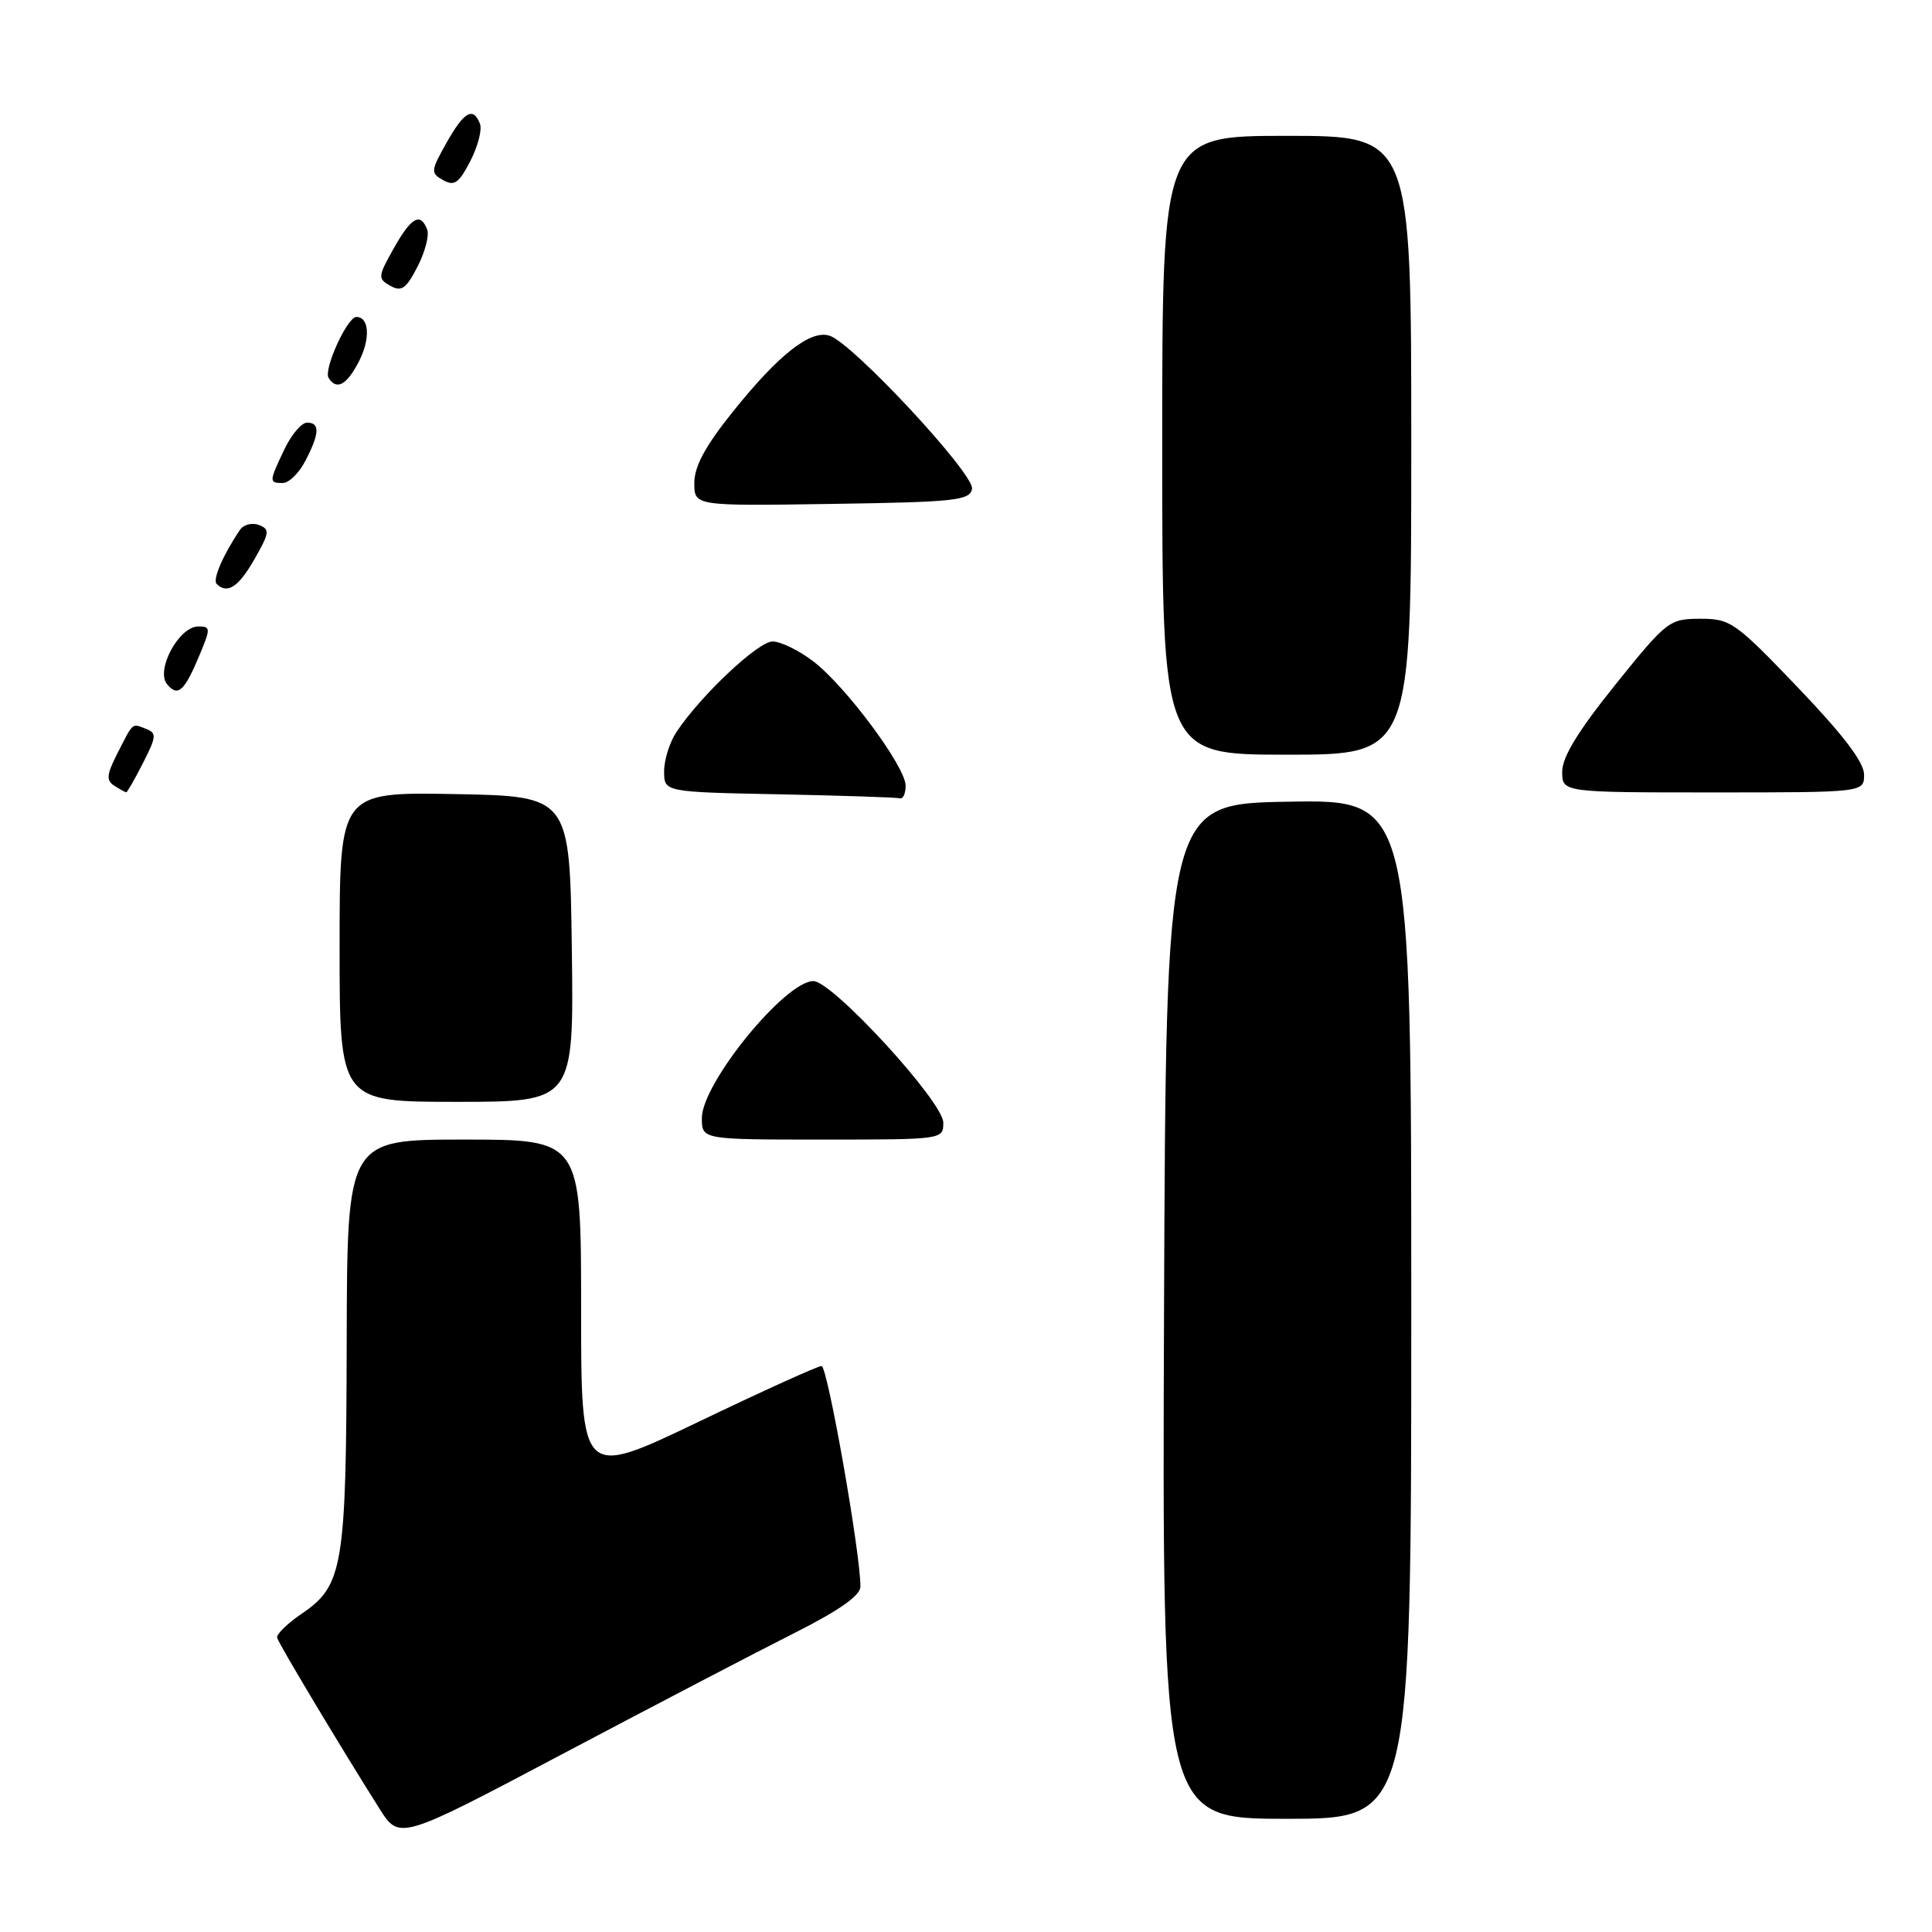 <?xml version="1.0" encoding="UTF-8" standalone="no"?>
<!DOCTYPE svg PUBLIC "-//W3C//DTD SVG 1.1//EN" "http://www.w3.org/Graphics/SVG/1.1/DTD/svg11.dtd" >
<svg xmlns="http://www.w3.org/2000/svg" xmlns:xlink="http://www.w3.org/1999/xlink" version="1.1" viewBox="0 0 256 256">
 <g >
 <path fill="currentColor"
d=" M 105.25 216.39 C 111.19 213.40 114.00 211.42 114.01 210.24 C 114.04 205.91 109.65 181.00 108.86 181.00 C 108.38 181.00 101.01 184.34 92.49 188.43 C 77.00 195.85 77.00 195.85 77.00 173.43 C 77.00 151.00 77.00 151.00 61.50 151.00 C 46.00 151.00 46.00 151.00 45.94 177.75 C 45.88 207.62 45.47 210.09 40.00 213.81 C 38.08 215.11 36.60 216.56 36.72 217.01 C 36.94 217.83 45.12 231.48 50.29 239.67 C 52.93 243.84 52.93 243.84 74.71 232.32 C 86.70 225.98 100.44 218.81 105.25 216.39 Z  M 187.00 173.48 C 187.00 105.95 187.00 105.95 170.75 106.23 C 154.50 106.50 154.50 106.50 154.24 173.75 C 153.99 241.00 153.99 241.00 170.49 241.00 C 187.00 241.00 187.00 241.00 187.00 173.48 Z  M 124.99 148.75 C 124.99 146.00 110.30 130.00 107.78 130.00 C 104.03 130.00 93.00 143.55 93.00 148.15 C 93.00 151.00 93.00 151.00 109.00 151.00 C 124.93 151.00 125.00 150.99 124.99 148.75 Z  M 75.77 125.75 C 75.50 105.50 75.50 105.50 60.25 105.22 C 45.00 104.95 45.00 104.95 45.00 125.47 C 45.00 146.00 45.00 146.00 60.52 146.00 C 76.04 146.00 76.04 146.00 75.77 125.75 Z  M 120.00 104.11 C 120.00 101.60 112.06 90.91 107.75 87.62 C 105.86 86.18 103.44 85.00 102.37 85.00 C 100.45 85.00 92.86 92.15 89.65 96.97 C 88.74 98.33 88.00 100.68 88.00 102.20 C 88.00 104.95 88.00 104.95 103.25 105.25 C 111.64 105.42 118.84 105.66 119.25 105.78 C 119.66 105.90 120.00 105.15 120.00 104.11 Z  M 18.95 101.10 C 20.74 97.58 20.78 97.13 19.33 96.57 C 17.44 95.85 17.71 95.61 15.53 99.88 C 14.12 102.66 14.05 103.42 15.16 104.12 C 15.90 104.59 16.60 104.98 16.73 104.98 C 16.86 104.99 17.86 103.24 18.95 101.10 Z  M 247.00 102.63 C 247.00 101.01 244.22 97.36 238.25 91.12 C 229.92 82.42 229.30 81.98 225.28 81.99 C 221.19 82.00 220.86 82.25 214.03 90.74 C 209.13 96.83 207.00 100.31 207.00 102.24 C 207.00 105.00 207.00 105.00 227.00 105.00 C 247.00 105.00 247.00 105.00 247.00 102.63 Z  M 187.00 59.00 C 187.00 18.00 187.00 18.00 170.50 18.00 C 154.00 18.00 154.00 18.00 154.00 59.00 C 154.00 100.00 154.00 100.00 170.50 100.00 C 187.00 100.00 187.00 100.00 187.00 59.00 Z  M 26.46 86.75 C 27.93 83.24 27.91 83.00 26.26 83.01 C 23.71 83.02 20.59 88.80 22.14 90.66 C 23.57 92.40 24.43 91.62 26.46 86.75 Z  M 33.72 74.09 C 35.72 70.59 35.78 70.13 34.30 69.56 C 33.40 69.22 32.27 69.51 31.79 70.22 C 29.54 73.55 28.14 76.81 28.71 77.37 C 30.11 78.77 31.61 77.79 33.72 74.09 Z  M 128.80 64.78 C 129.17 62.86 112.98 45.45 109.92 44.48 C 107.38 43.67 103.17 46.98 97.07 54.60 C 93.46 59.10 92.00 61.81 92.00 63.99 C 92.00 67.05 92.00 67.05 110.24 66.77 C 126.54 66.53 128.51 66.32 128.80 64.78 Z  M 40.47 61.05 C 42.35 57.43 42.41 56.00 40.69 56.00 C 39.96 56.00 38.61 57.59 37.69 59.53 C 35.63 63.84 35.63 64.00 37.47 64.00 C 38.29 64.00 39.64 62.67 40.47 61.05 Z  M 47.55 47.91 C 49.10 44.91 48.94 42.00 47.22 42.00 C 46.01 42.00 42.85 48.95 43.54 50.07 C 44.59 51.76 45.93 51.04 47.55 47.91 Z  M 56.60 30.41 C 55.71 28.09 54.49 28.78 52.16 32.93 C 50.07 36.65 50.04 36.93 51.72 37.87 C 53.20 38.70 53.81 38.27 55.32 35.34 C 56.32 33.40 56.90 31.18 56.60 30.41 Z  M 63.60 16.41 C 62.71 14.09 61.49 14.78 59.16 18.93 C 57.07 22.65 57.04 22.93 58.72 23.87 C 60.20 24.70 60.81 24.27 62.32 21.34 C 63.32 19.40 63.90 17.18 63.60 16.41 Z "/>
</g>
</svg>